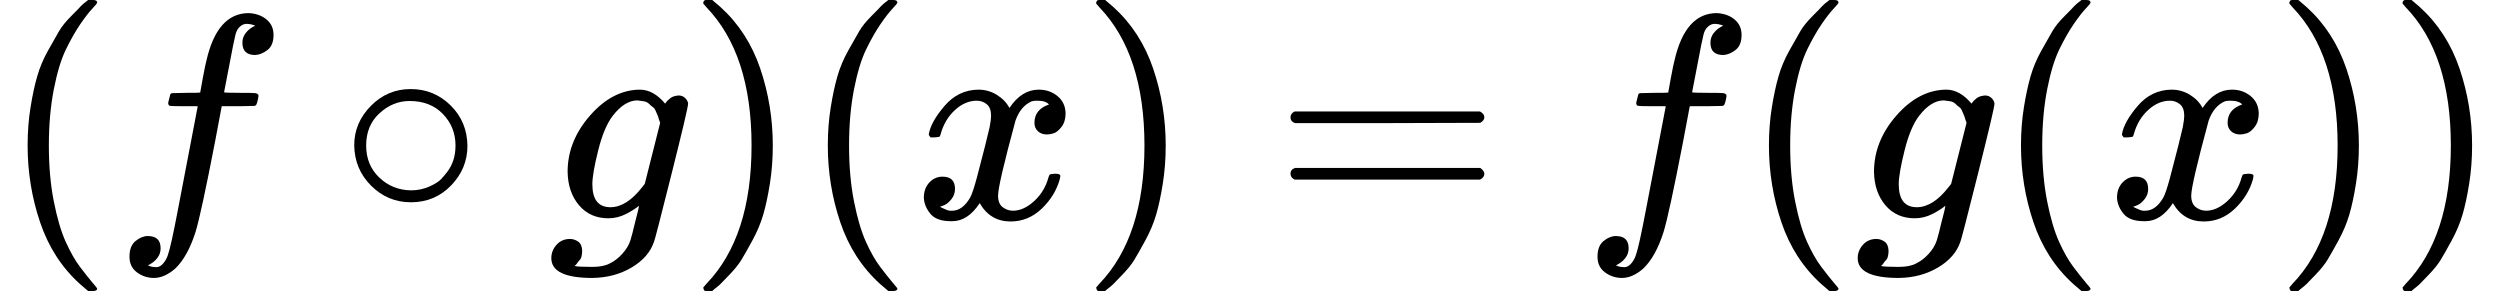<?xml version="1.0" encoding="UTF-8"?>
<svg width="155.44px" height="18.096px" version="1.1" viewBox="0 -750 8588 1e3" xmlns="http://www.w3.org/2000/svg" xmlns:xlink="http://www.w3.org/1999/xlink">
<defs>
<path id="b" d="m94 250q0 69 10 131t23 107 37 88 38 67 42 52 33 34 25 21h17q14 0 14-9 0-3-17-21t-41-53-49-86-42-138-17-193 17-192 41-139 49-86 42-53 17-21q0-9-15-9h-16l-28 24q-94 85-137 212t-43 264z"/>
<path id="e" d="m118-162q2 0 6-2t11-3 12-1q13 0 24 13t16 29q10 27 34 153t46 240 22 115v3h-47q-47 0-50 2-4 3-4 10l7 28q2 5 8 5t47 1q48 0 48 1 0 2 9 50t12 58q37 165 146 165 37-2 61-22t24-53q0-36-21-52t-42-17q-44 0-44 42 0 19 11 33t24 21l9 5q-16 6-30 6-12 0-23-10t-15-28q-7-29-16-78t-16-83-7-36q0-2 55-2 45 0 52-1t11-6q1-4-2-17t-5-16q-2-5-9-5t-54-1h-56l-23-122q-48-248-67-310-27-85-70-126-37-32-73-32-32 0-58 19t-26 54q0 37 21 54t42 17q44 0 44-42 0-19-11-33t-24-21l-9-5z"/>
<path id="g" d="m55 251q0 77 57 135t137 58 137-56 58-139q0-78-56-136t-138-58q-80 0-137 57t-58 139zm190 152q-57 0-103-42t-46-111q0-67 45-110t109-44q34 0 63 13t41 26 21 25q28 37 28 90 0 63-43 108t-115 45z"/>
<path id="d" d="m311 43q-15-13-44-28t-61-15q-63 0-101 45t-39 115q0 105 77 193t171 89q47 0 87-48l3 4q2 3 5 6t9 8 13 7 16 3q14 0 23-9t10-19q0-15-57-242t-60-232q-18-54-77-89t-135-36q-141 0-141 68 0 26 18 46t46 20q15 0 28-9t14-31q0-10-2-19t-7-14-8-10-7-8l-2-2h1q10-3 60-3 38 0 60 12 23 11 43 33t28 47q6 19 16 62 13 48 13 56zm73 285-4 11q-3 11-5 15t-6 14-10 14-13 11-18 9-22 3q-44 0-85-53-30-39-50-119t-20-116q0-79 62-79 56 0 110 70l8 10 53 210z"/>
<path id="a" d="m60 749 4 1q5 0 10 0h12l28-24q94-85 137-212t43-264q0-68-10-131t-23-107-37-88-38-67-41-51-32-33-23-19q-3-3-4-4h-12q-8 0-11 0t-5 3-3 9q1 1 11 13 155 161 155 475t-155 475q-10 12-11 13 0 8 5 11z"/>
<path id="c" d="m52 289q7 42 54 97t116 56q35 0 64-18t43-45q42 63 101 63 37 0 64-22t28-59q0-29-14-47t-27-22-23-4q-19 0-31 11t-12 29q0 46 50 63-11 13-40 13-13 0-19-2-38-16-56-66-60-221-60-258 0-28 16-40t35-12q37 0 73 33t49 81q3 10 6 11t16 2h4q15 0 15-8 0-1-2-11-16-57-62-101t-107-44q-70 0-106 63-41-62-94-62h-6q-49 0-70 26t-22 55q0 32 19 52t45 20q43 0 43-42 0-20-12-35t-23-20-13-5l-3-1q0-1 6-4t16-7 19-3q36 0 62 45 9 16 23 68t28 108 16 66q5 27 5 39 0 28-15 40t-34 12q-40 0-75-32t-49-82q-2-9-5-10t-16-2h-14q-6 6-6 11z"/>
<path id="f" d="m56 347q0 13 14 20h637q15-8 15-20 0-11-14-19l-318-1h-318q-16 5-16 20zm0-194q0 15 16 20h636q14-10 14-20 0-13-15-20h-637q-14 7-14 20z"/>
</defs>
<rect y="-750" width="8588" height="1e3" fill="#fff"/>
<g transform="matrix(1 0 0 -1 1.2331e-7 2.7435e-5)" fill="currentColor" stroke="currentColor" stroke-width="0">
<g data-mml-node="math">
<g data-mml-node="mo">
<use xlink:href="#b"/>
</g>
<g transform="translate(389)" data-mml-node="mi">
<use xlink:href="#e"/>
</g>
<g transform="translate(1161.2)" data-mml-node="mo">
<use xlink:href="#g"/>
</g>
<g transform="translate(1883.4)" data-mml-node="mi">
<use xlink:href="#d"/>
</g>
<g transform="translate(2360.4)" data-mml-node="mo">
<use xlink:href="#a"/>
</g>
<g transform="translate(2749.4)" data-mml-node="mo">
<use xlink:href="#b"/>
</g>
<g transform="translate(3138.4)" data-mml-node="mi">
<use xlink:href="#c"/>
</g>
<g transform="translate(3710.4)" data-mml-node="mo">
<use xlink:href="#a"/>
</g>
<g transform="translate(4377.2)" data-mml-node="mo">
<use xlink:href="#f"/>
</g>
<g transform="translate(5433)" data-mml-node="mi">
<use xlink:href="#e"/>
</g>
<g transform="translate(5983)" data-mml-node="mo">
<use xlink:href="#b"/>
</g>
<g transform="translate(6372)" data-mml-node="mi">
<use xlink:href="#d"/>
</g>
<g transform="translate(6849)" data-mml-node="mo">
<use xlink:href="#b"/>
</g>
<g transform="translate(7238)" data-mml-node="mi">
<use xlink:href="#c"/>
</g>
<g transform="translate(7810)" data-mml-node="mo">
<use xlink:href="#a"/>
</g>
<g transform="translate(8199)" data-mml-node="mo">
<use xlink:href="#a"/>
</g>
</g>
</g>
</svg>
